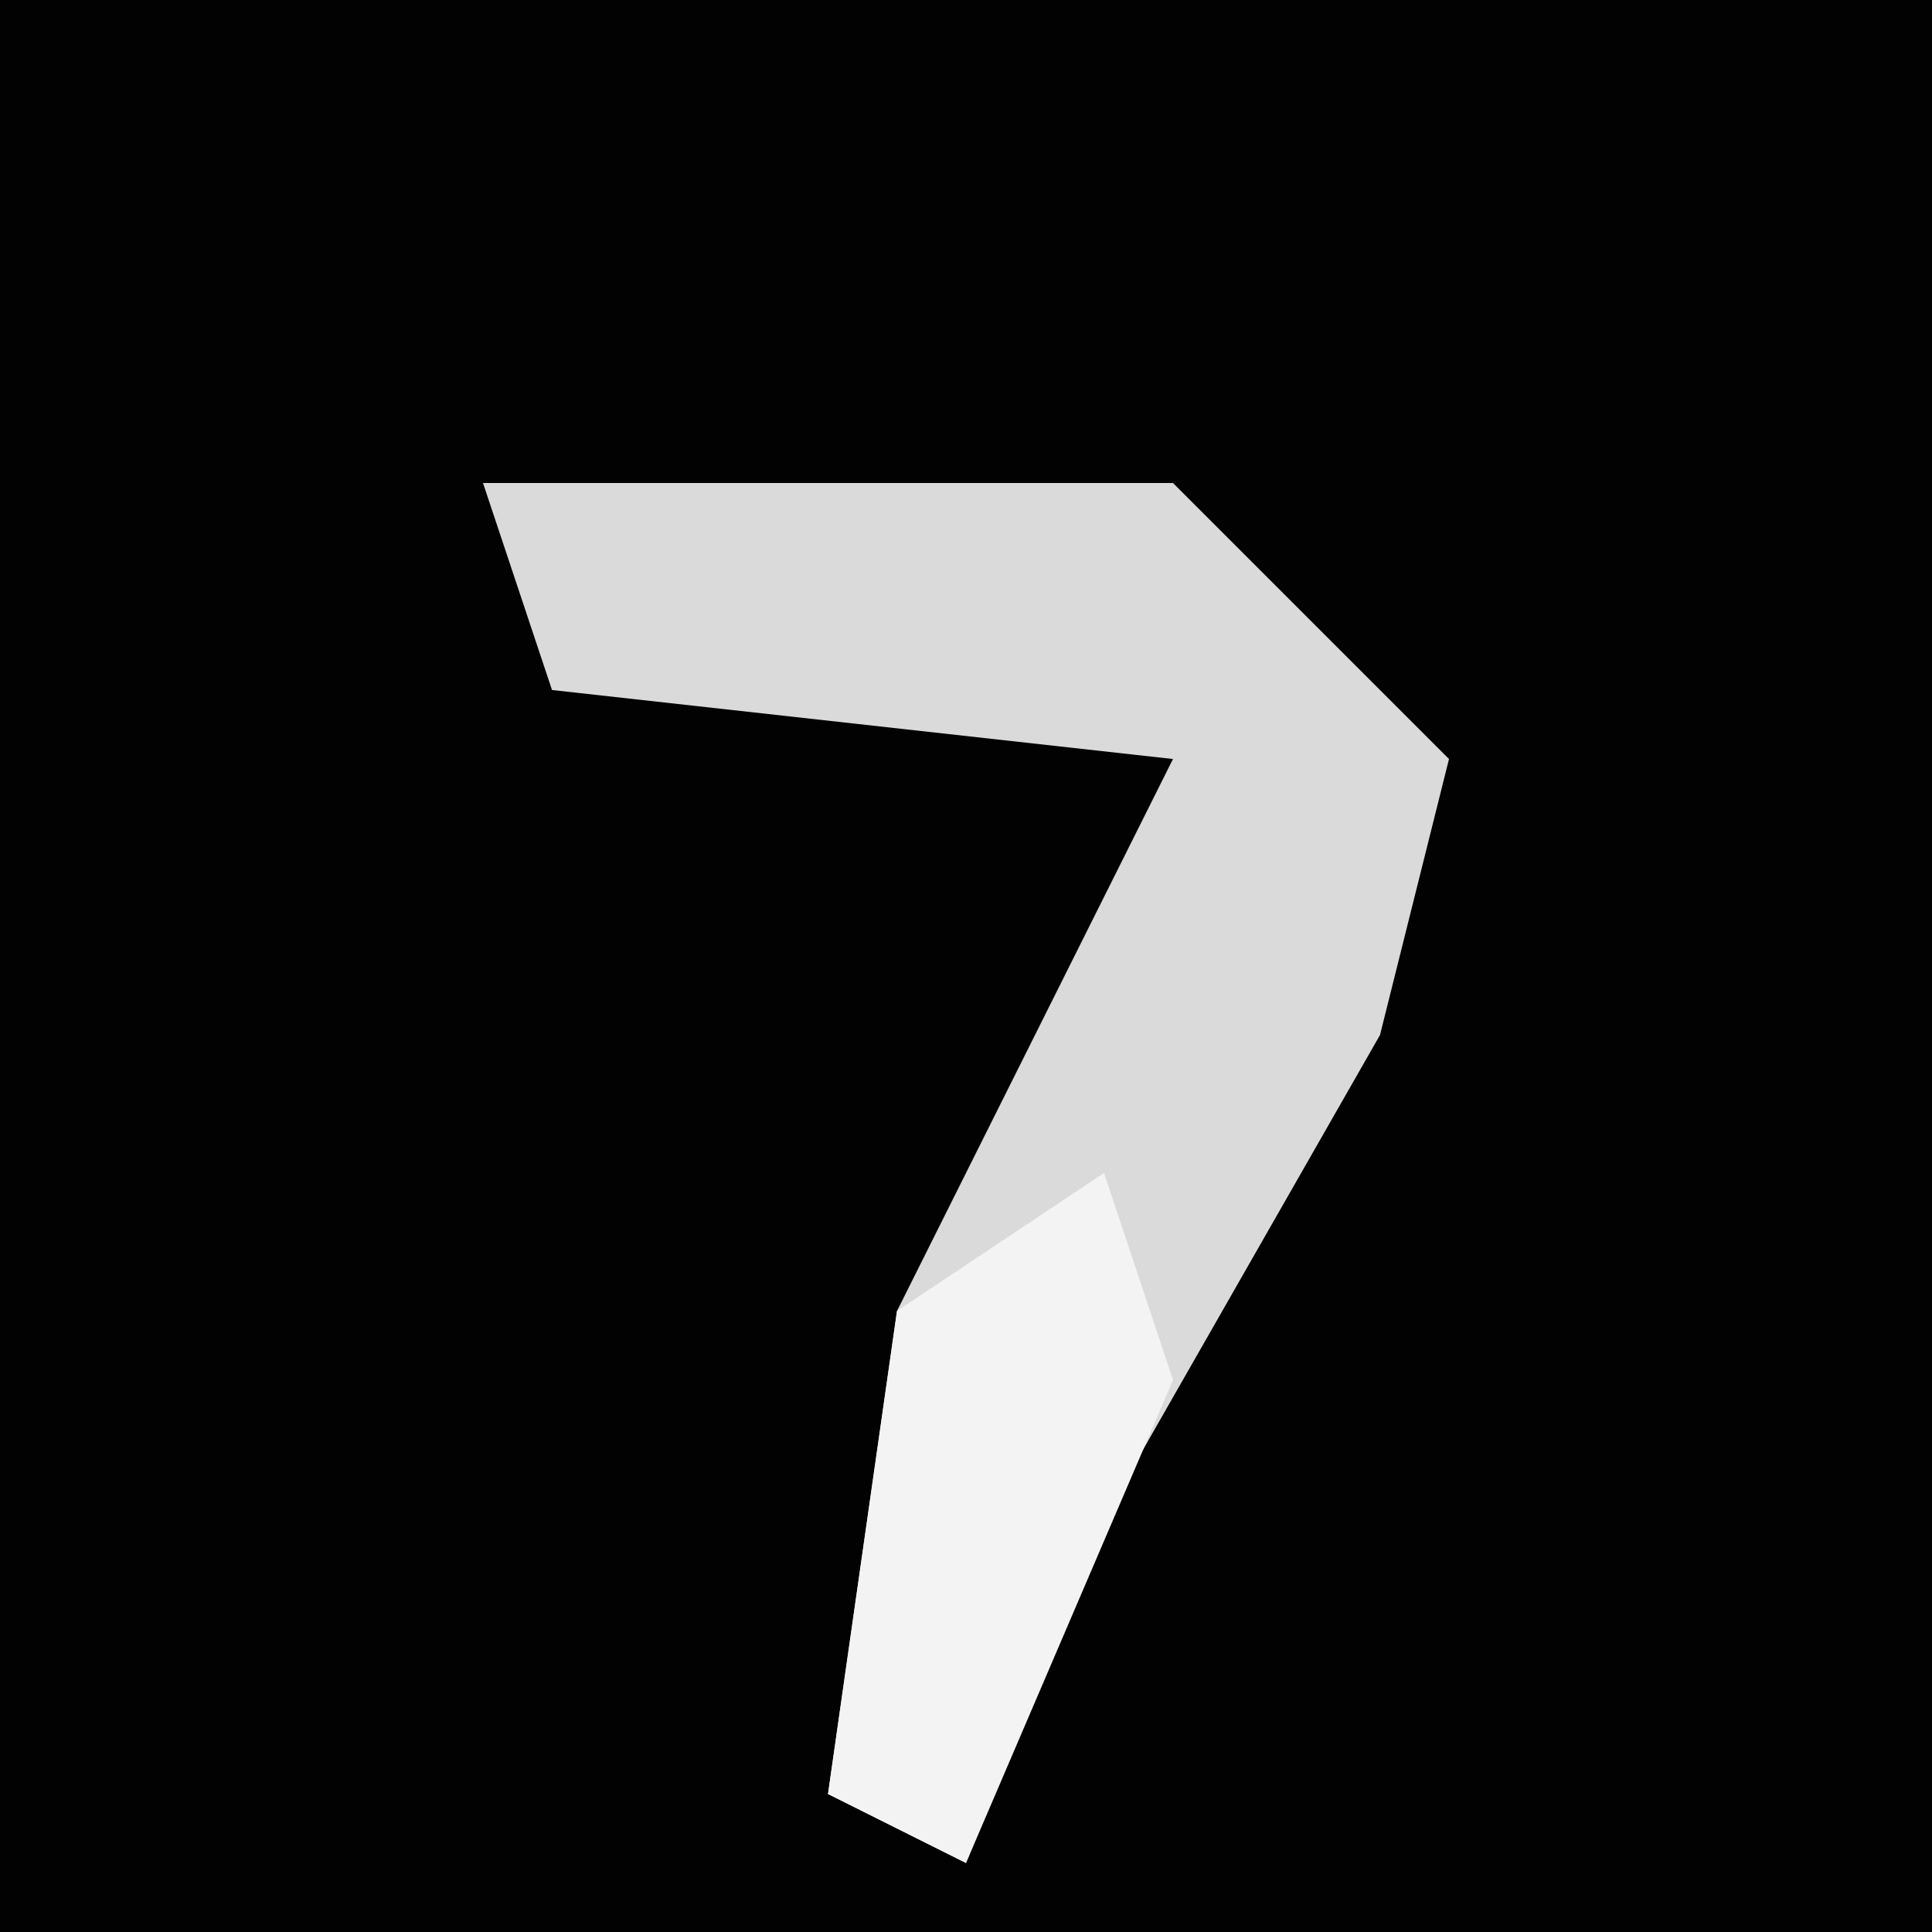 <?xml version="1.0" encoding="UTF-8"?>
<svg version="1.1" xmlns="http://www.w3.org/2000/svg" width="28" height="28">
<path d="M0,0 L28,0 L28,28 L0,28 Z " fill="#020202" transform="translate(0,0)"/>
<path d="M0,0 L10,0 L14,4 L13,8 L9,15 L7,20 L5,19 L6,12 L10,4 L1,3 Z " fill="#DADADA" transform="translate(7,7)"/>
<path d="M0,0 L1,3 L-2,10 L-4,9 L-3,2 Z " fill="#F3F3F3" transform="translate(16,17)"/>
</svg>
